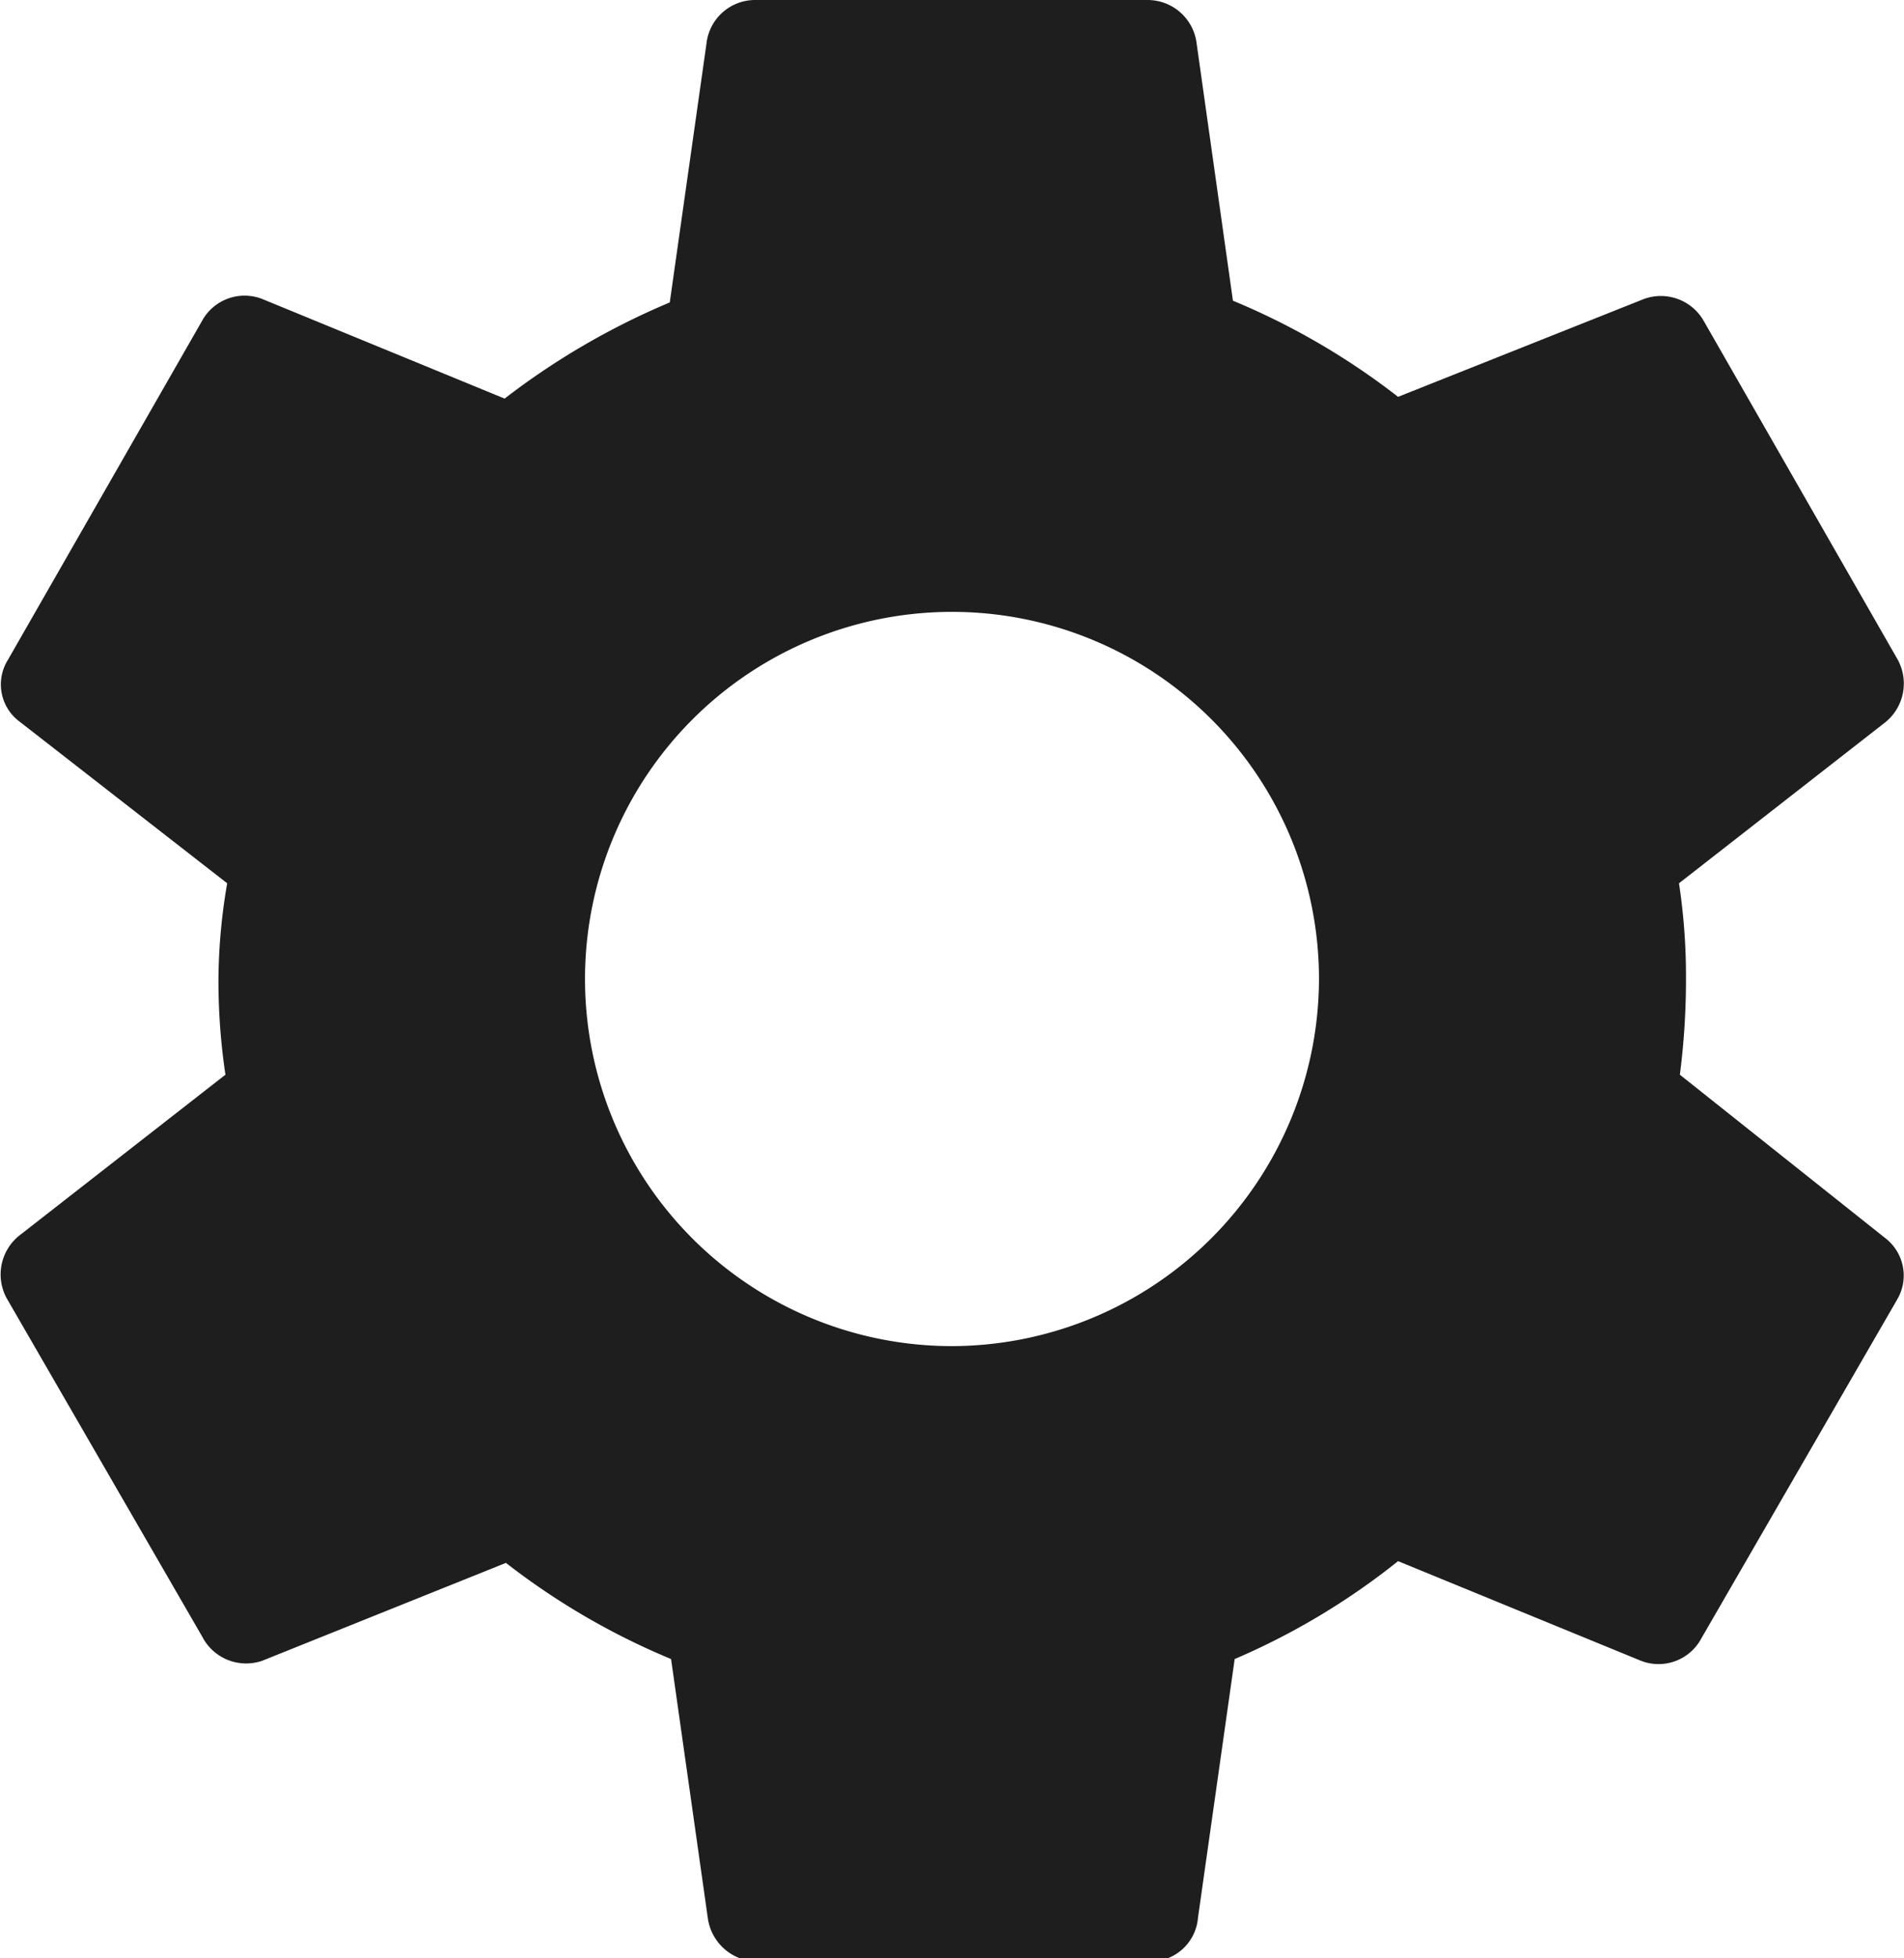 <svg id="Calque_1" data-name="Calque 1" xmlns="http://www.w3.org/2000/svg" viewBox="0 0 43.58 44.8"><defs><style>.cls-1{fill:#1e1e1e;}</style></defs><path class="cls-1" d="M53.45,30.59a17,17,0,0,0,.14-2.19,14.2,14.2,0,0,0-.16-2.19l4.73-3.69a1.14,1.14,0,0,0,.28-1.42L54,13.35a1.13,1.13,0,0,0-1.37-.51L47,15.08a16.39,16.39,0,0,0-3.78-2.2L42.39,7a1.13,1.13,0,0,0-1.12-1h-9a1.12,1.12,0,0,0-1.1,1l-.84,5.92a16.91,16.91,0,0,0-3.78,2.2L21,12.84a1.11,1.11,0,0,0-1.38.51L15.18,21.1a1.06,1.06,0,0,0,.28,1.42l4.74,3.69A13.32,13.32,0,0,0,20,28.4a14.48,14.48,0,0,0,.16,2.19l-4.73,3.69a1.14,1.14,0,0,0-.28,1.42l4.48,7.75A1.13,1.13,0,0,0,21,44l5.58-2.24a16.39,16.39,0,0,0,3.78,2.2l.84,5.92a1.15,1.15,0,0,0,1.12,1h9a1.09,1.09,0,0,0,1.1-1l.84-5.92A16.18,16.18,0,0,0,47,41.72L52.56,44a1.11,1.11,0,0,0,1.38-.51l4.48-7.75a1.08,1.08,0,0,0-.28-1.42ZM36.79,36.8a8.4,8.4,0,1,1,8.4-8.4A8.42,8.42,0,0,1,36.79,36.8Z" transform="translate(-15 -6)"/></svg>